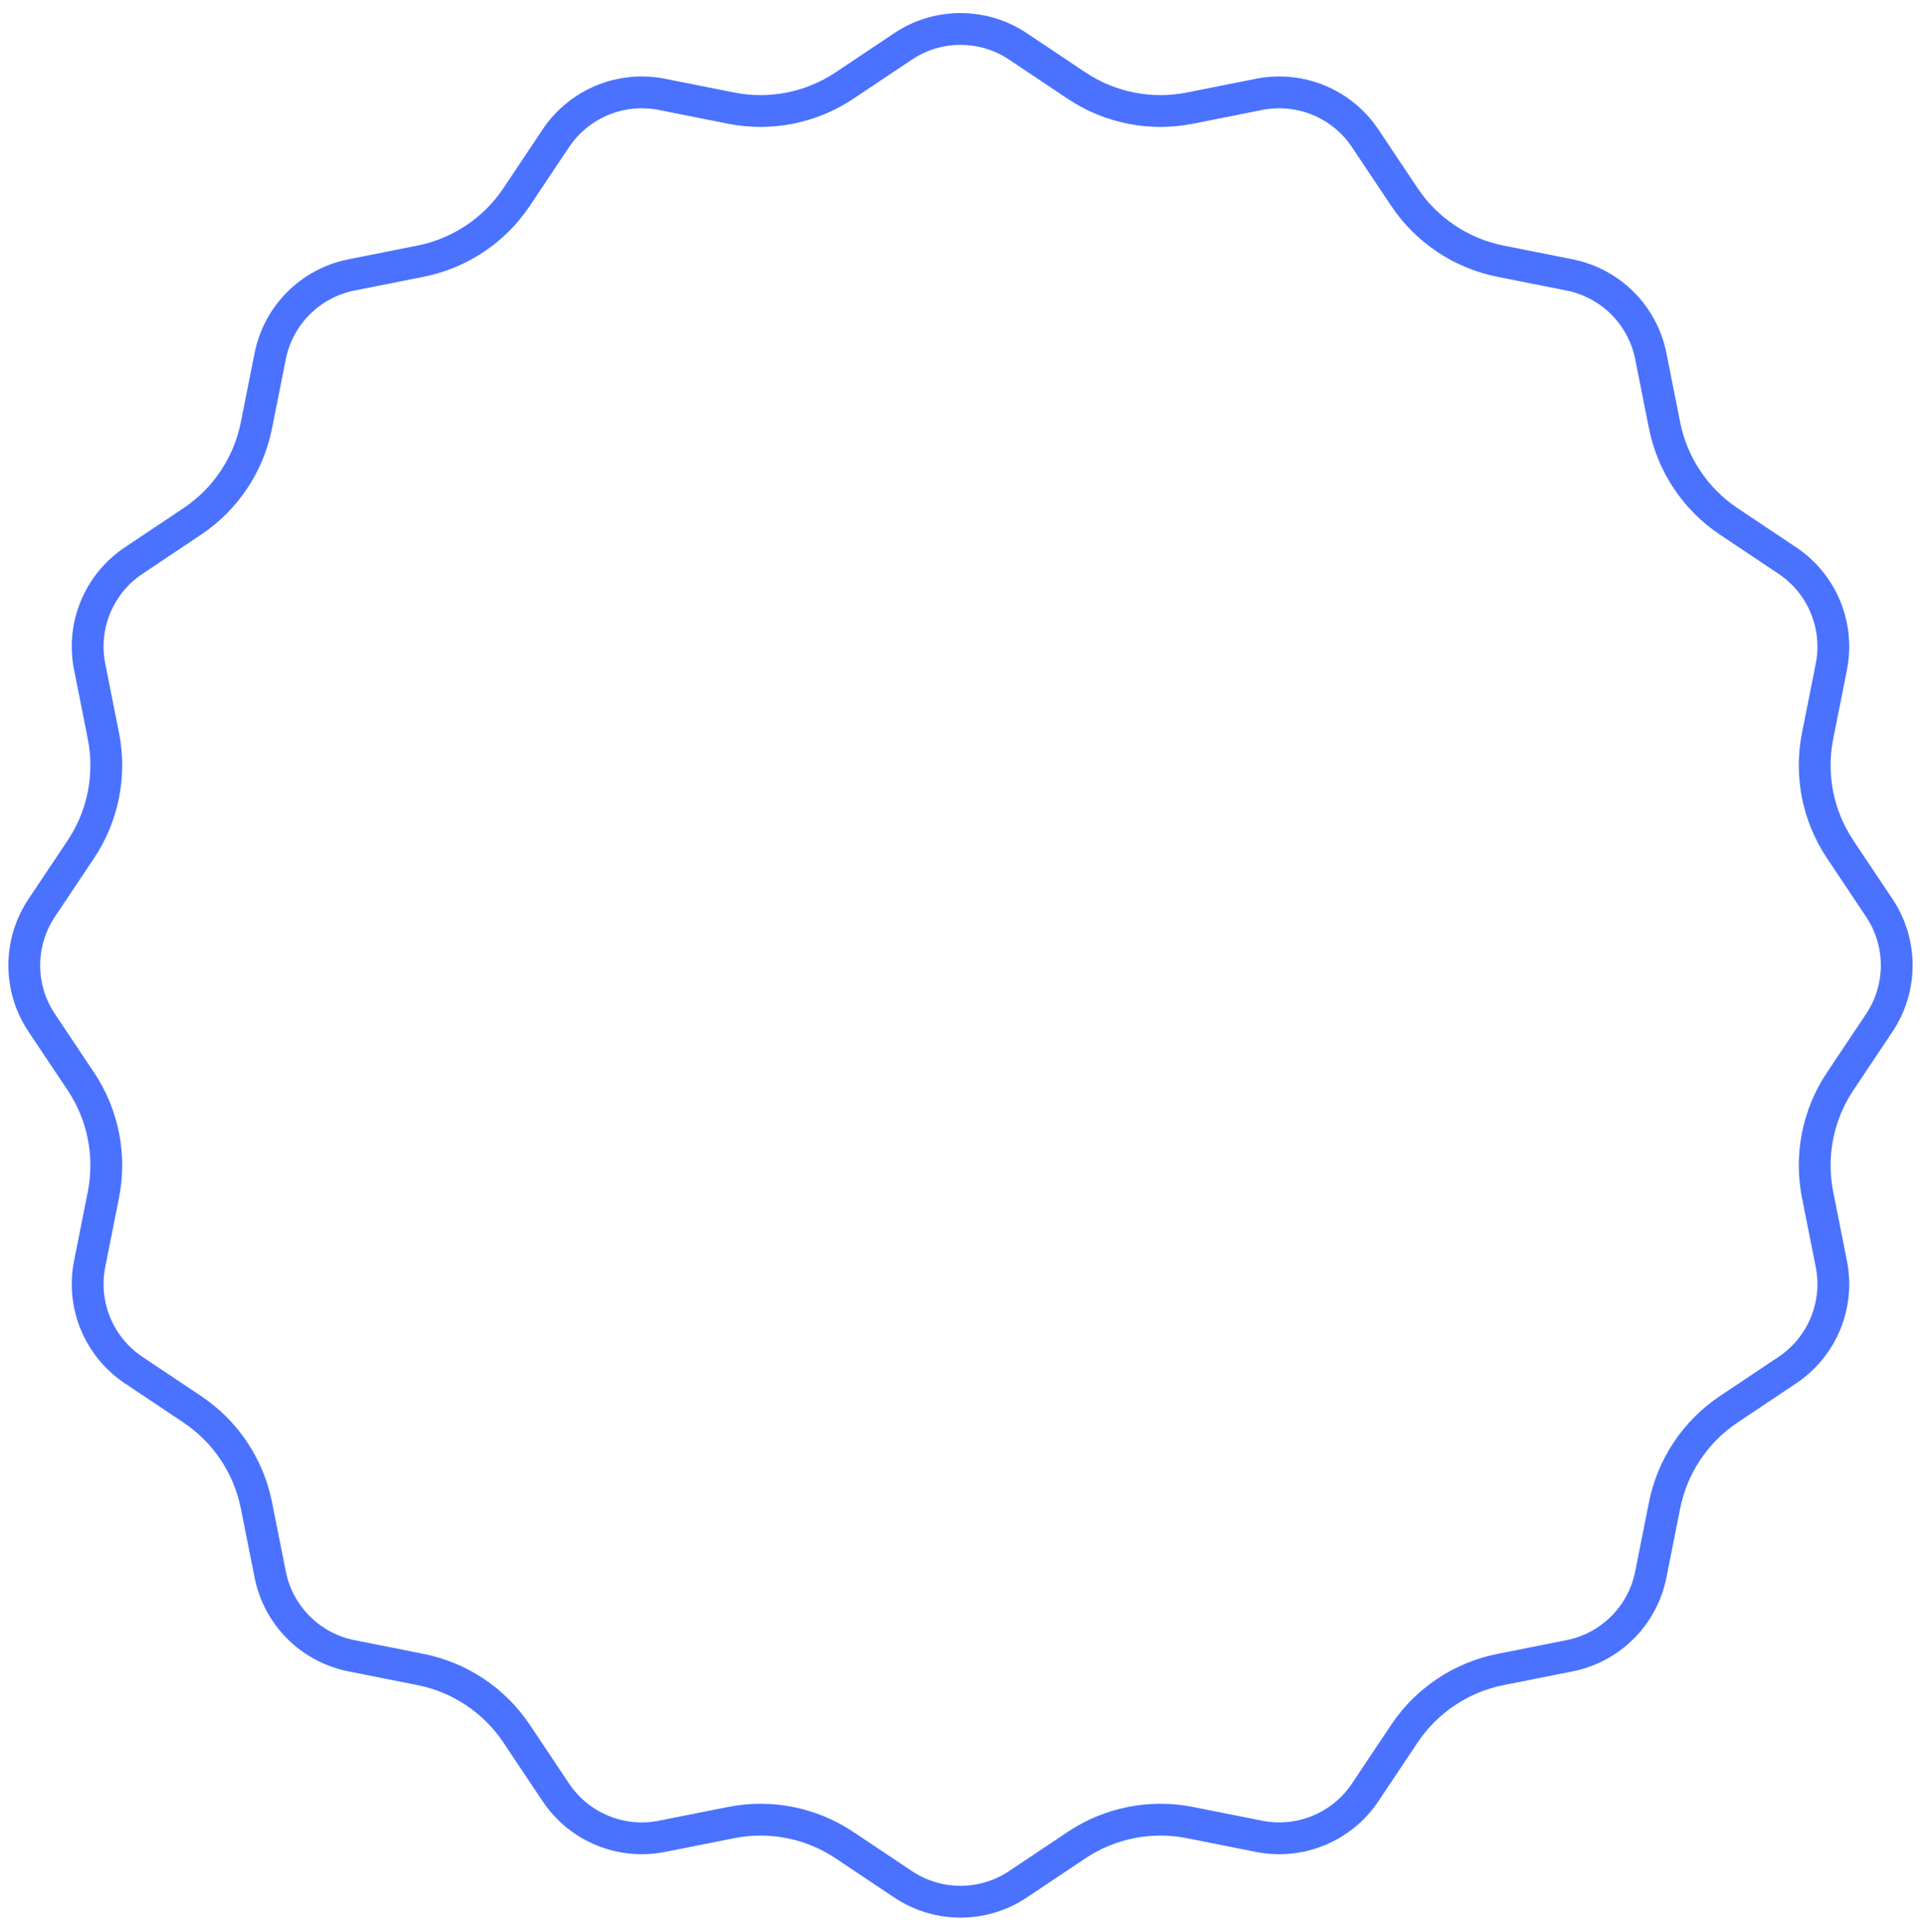 <svg width="242" height="243" viewBox="0 0 242 243" fill="none" xmlns="http://www.w3.org/2000/svg">
<path d="M128.033 5.833L135.408 10.76C139.597 13.559 144.726 14.579 149.667 13.597L158.366 11.867C163.523 10.842 168.789 13.023 171.71 17.394L176.638 24.768C179.437 28.956 183.785 31.862 188.726 32.845L197.425 34.576C202.581 35.602 206.611 39.633 207.637 44.789L209.368 53.487C210.352 58.428 213.257 62.776 217.446 65.576L224.82 70.504C229.19 73.425 231.372 78.691 230.347 83.847L228.617 92.546C227.635 97.487 228.655 102.616 231.453 106.805L236.38 114.18C239.3 118.552 239.3 124.252 236.38 128.623L231.453 135.998C228.655 140.187 227.635 145.316 228.617 150.257L230.347 158.956C231.372 164.112 229.19 169.378 224.82 172.299L217.446 177.228C213.257 180.027 210.352 184.375 209.368 189.316L207.637 198.014C206.611 203.17 202.581 207.201 197.425 208.227L188.726 209.958C183.785 210.941 179.437 213.847 176.638 218.035L171.71 225.409C168.789 229.78 163.523 231.961 158.366 230.936L149.667 229.207C144.726 228.224 139.597 229.245 135.408 232.043L128.033 236.97C123.662 239.89 117.962 239.89 113.591 236.97L106.216 232.043C102.027 229.245 96.898 228.224 91.957 229.207L83.258 230.936C78.102 231.961 72.835 229.78 69.914 225.409L64.986 218.035C62.187 213.847 57.839 210.941 52.898 209.958L44.199 208.227C39.043 207.201 35.013 203.17 33.987 198.014L32.255 189.316C31.272 184.375 28.367 180.027 24.178 177.228L16.804 172.299C12.434 169.378 10.252 164.112 11.277 158.956L13.007 150.257C13.989 145.316 12.969 140.187 10.171 135.998L5.244 128.623C2.324 124.252 2.324 118.552 5.244 114.18L10.171 106.805C12.969 102.616 13.989 97.487 13.007 92.546L11.277 83.847C10.252 78.691 12.434 73.425 16.804 70.504L24.178 65.576C28.367 62.776 31.272 58.428 32.255 53.487L33.987 44.789C35.013 39.633 39.043 35.602 44.199 34.576L52.898 32.845C57.839 31.862 62.187 28.956 64.986 24.768L69.914 17.394C72.835 13.023 78.102 10.842 83.258 11.867L91.957 13.597C96.898 14.579 102.027 13.559 106.216 10.76L113.591 5.833C117.962 2.913 123.662 2.913 128.033 5.833Z" stroke="#4A72FF" stroke-width="4"/>
</svg>
